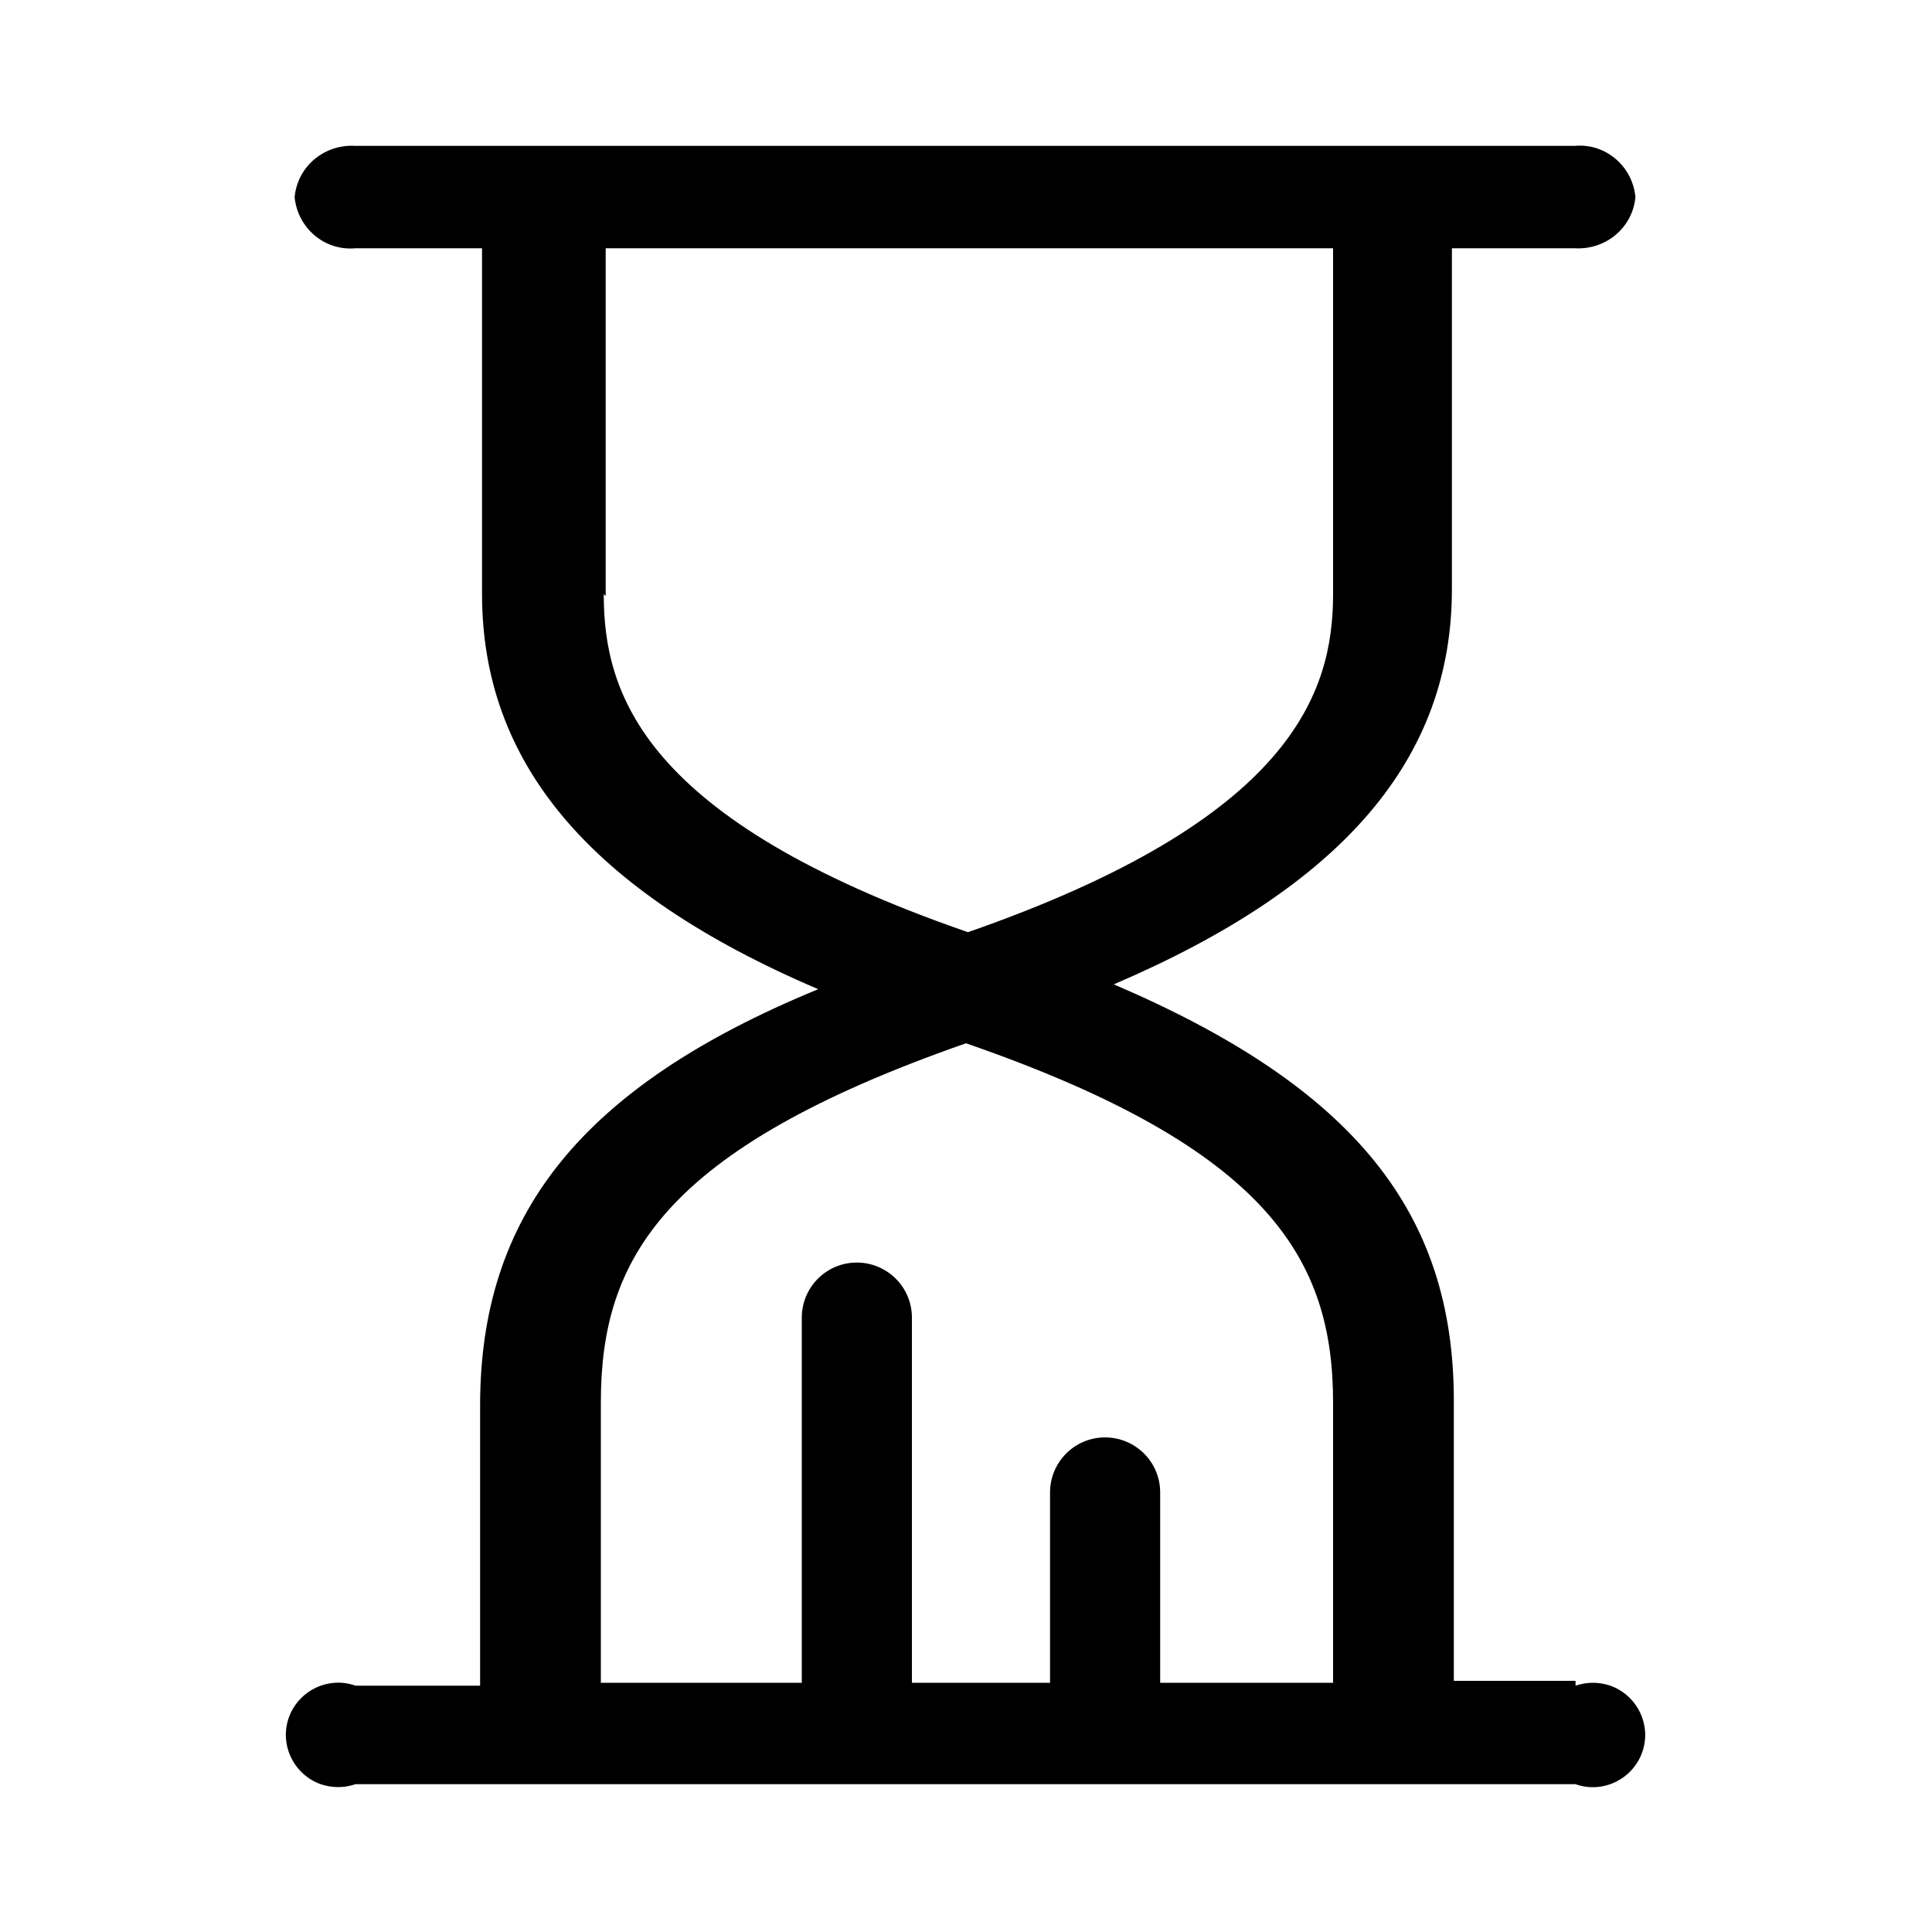 <?xml version="1.0" encoding="utf-8"?>
<!-- Generator: Adobe Illustrator 21.0.0, SVG Export Plug-In . SVG Version: 6.00 Build 0)  -->
<svg version="1.1" id="图层_1" xmlns="http://www.w3.org/2000/svg" xmlns:xlink="http://www.w3.org/1999/xlink" x="0px" y="0px"
	 viewBox="0 0 200 200" style="enable-background:new 0 0 200 200;" xml:space="preserve">
<path d="M137.8,174.2h-17.7v-19.7c0-3.2-2.6-5.7-5.7-5.7c-3.2,0-5.7,2.6-5.7,5.7c0,0,0,0,0,0v19.7H94.4v-37.8c0-3.2-2.6-5.7-5.7-5.7
	c-3.2,0-5.7,2.6-5.7,5.7v37.8H62.2v-29c0-14.8,6.3-26.2,37.8-37.2c31.5,10.9,38,22.5,38,37.2v29 M62.7,61.7v-36H138v35.8
	c0,10.2-4.2,23.3-37.8,35c-33.8-11.7-37.7-24.8-37.7-35 M163.1,174h-12.6v-29c0-19.4-10.2-32.4-35.2-43.1c23.8-10.2,35-23.4,35-40.9
	V25.7H163c3.2,0.2,6-2.1,6.3-5.3c-0.3-3.2-3.1-5.6-6.3-5.3H36.8c-3.2-0.2-6,2.1-6.3,5.3c0.3,3.2,3.1,5.6,6.3,5.3h13.1v35.8
	c0,17.3,10.9,30.7,34.8,40.9c-24.8,10.2-35,23.6-35,43.1v29H36.8c-2.8-1-5.9,0.5-6.9,3.3s0.5,5.9,3.3,6.9c1.2,0.4,2.4,0.4,3.6,0
	h126.3c2.8,1,5.9-0.5,6.9-3.3c1-2.8-0.5-5.9-3.3-6.9c-1.2-0.4-2.4-0.4-3.6,0"/>
</svg>
